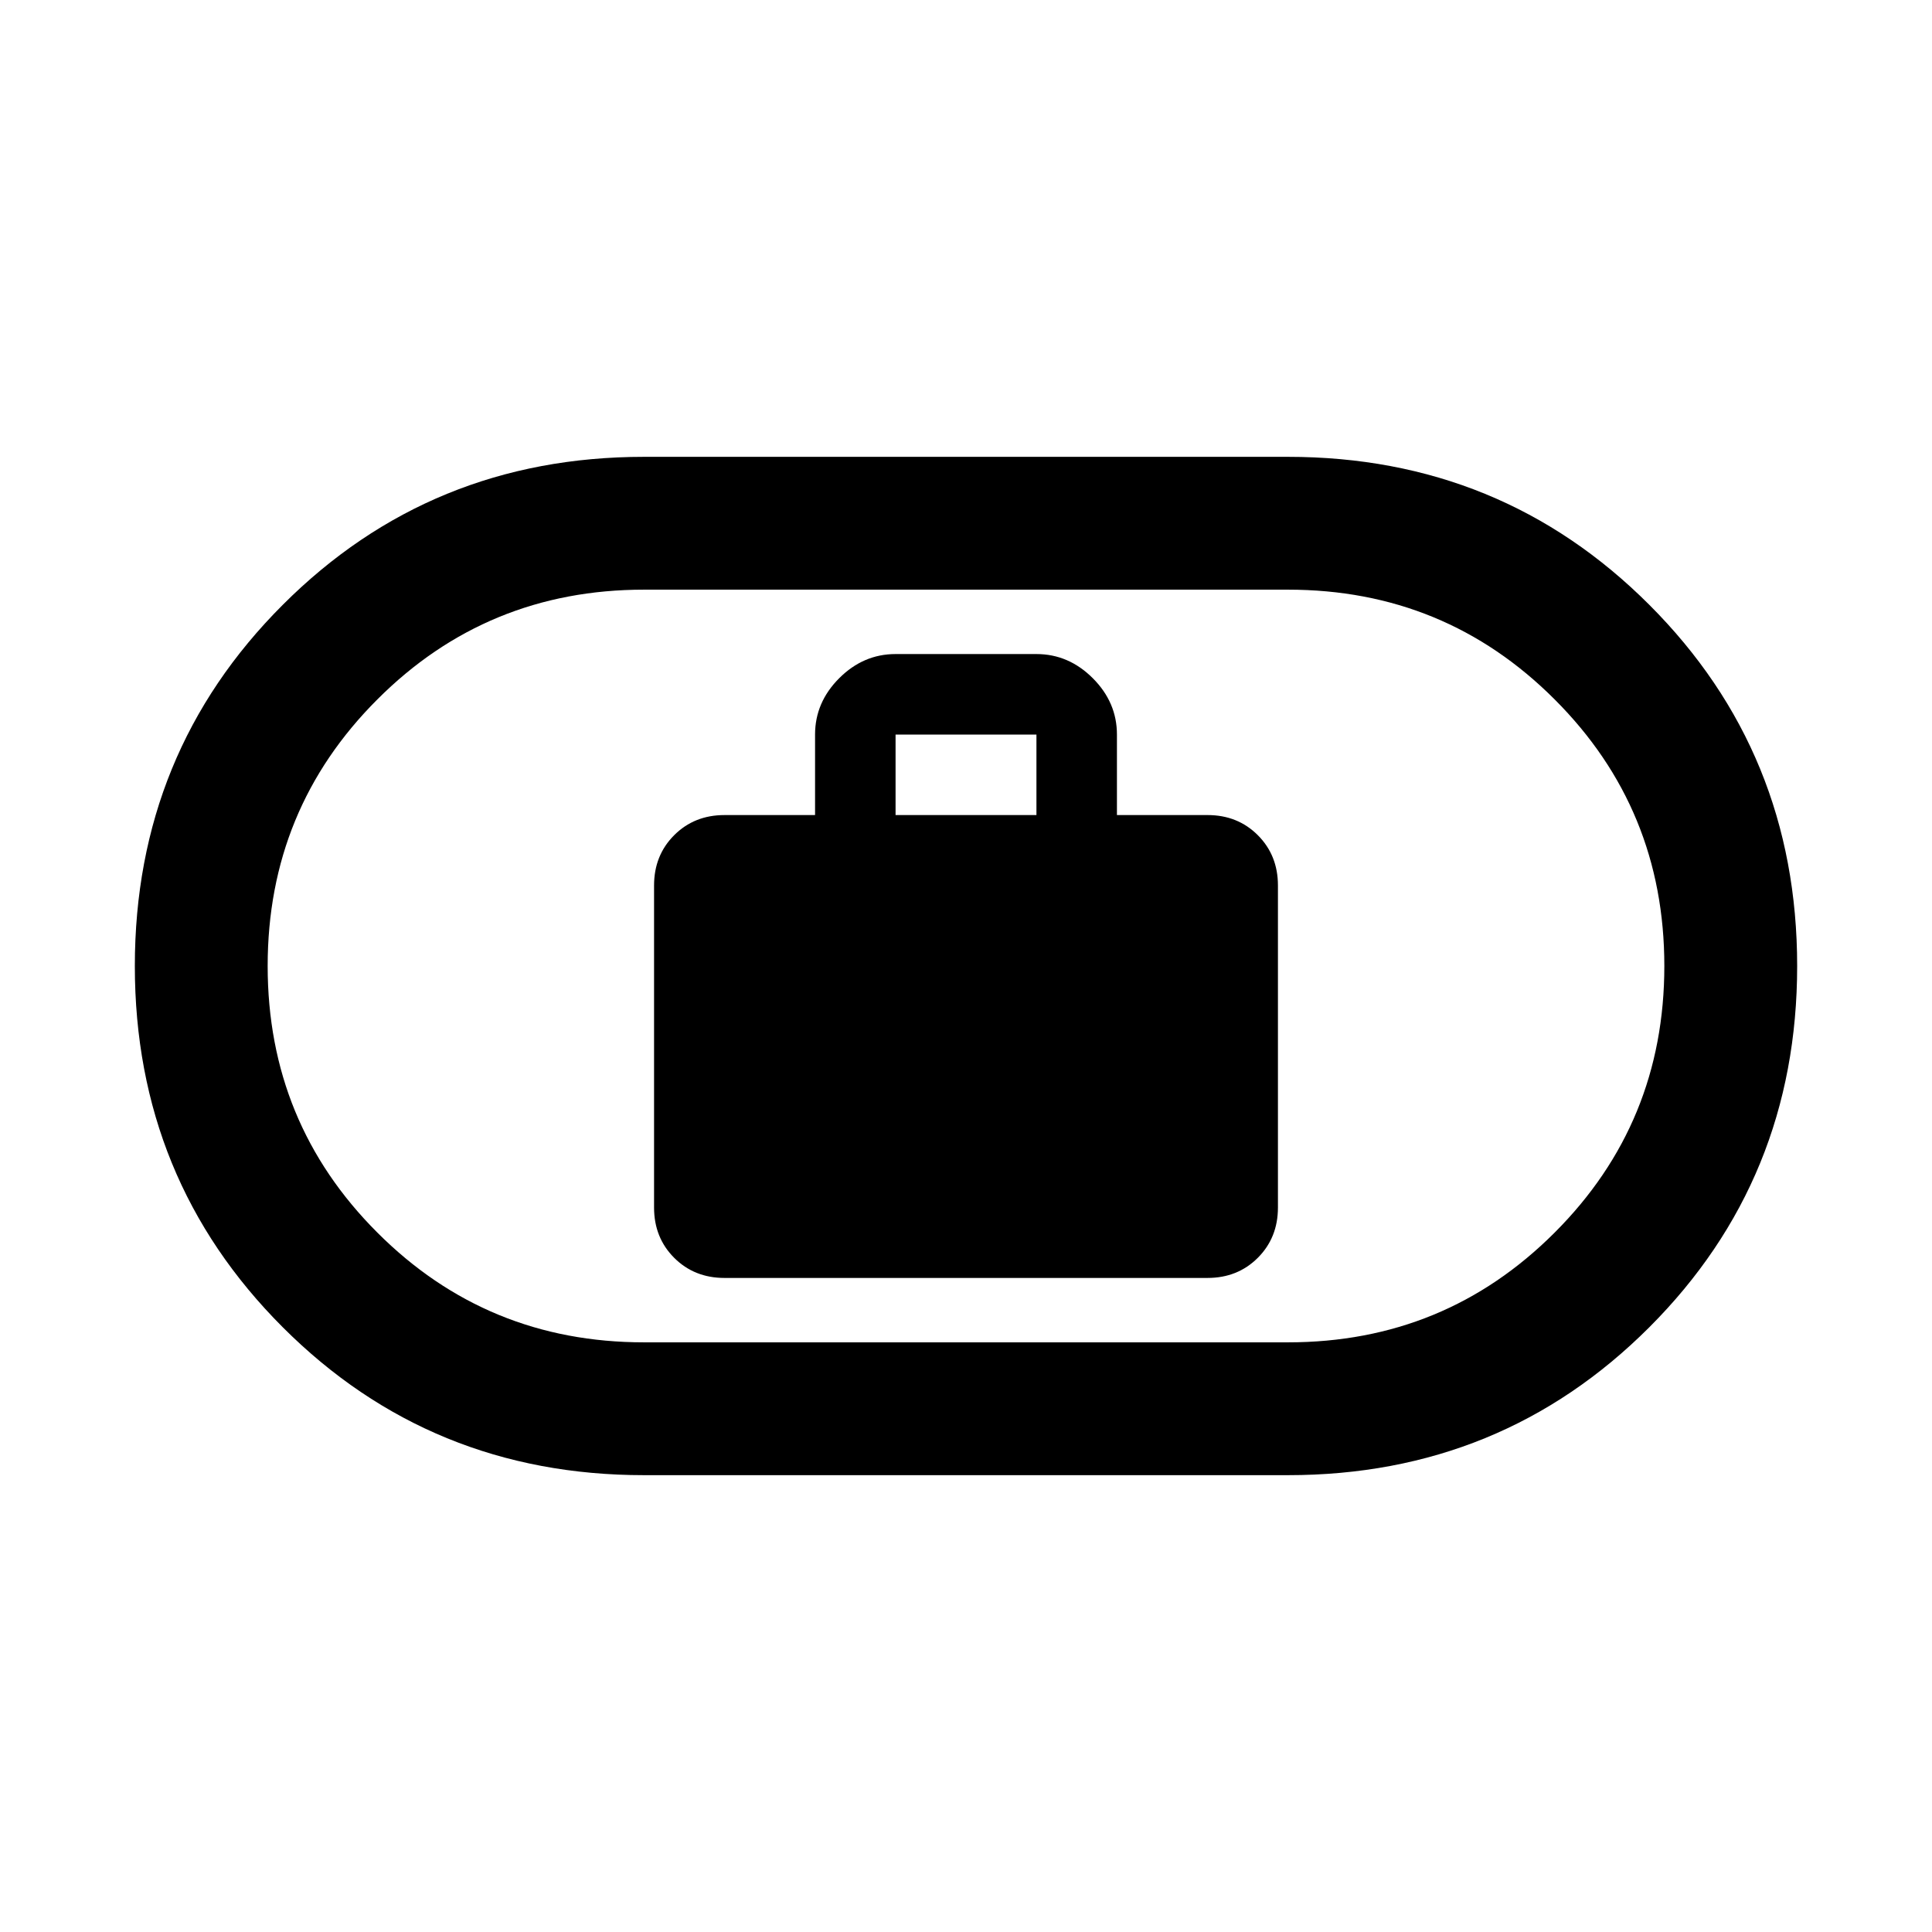 <svg xmlns="http://www.w3.org/2000/svg" height="24" width="24"><path d="M9 15.875h6q.375 0 .625-.25t.25-.625v-4q0-.375-.25-.625t-.625-.25h-1.125v-1q0-.4-.3-.7-.3-.3-.7-.3h-1.75q-.4 0-.7.3-.3.3-.3.7v1H9q-.375 0-.625.25t-.25.625v4q0 .375.25.625t.625.25Zm2.125-5.75v-1h1.75v1ZM8 18.325q-2.65 0-4.487-1.837Q1.675 14.65 1.675 12q0-2.65 1.838-4.487Q5.35 5.675 8 5.675h8q2.65 0 4.488 1.838Q22.325 9.35 22.325 12q0 2.65-1.837 4.488Q18.65 18.325 16 18.325Zm0-1.65h8q1.95 0 3.312-1.363Q20.675 13.95 20.675 12q0-1.95-1.363-3.312Q17.95 7.325 16 7.325H8q-1.95 0-3.312 1.363Q3.325 10.05 3.325 12q0 1.95 1.363 3.312Q6.05 16.675 8 16.675ZM12 12Z"/></svg>